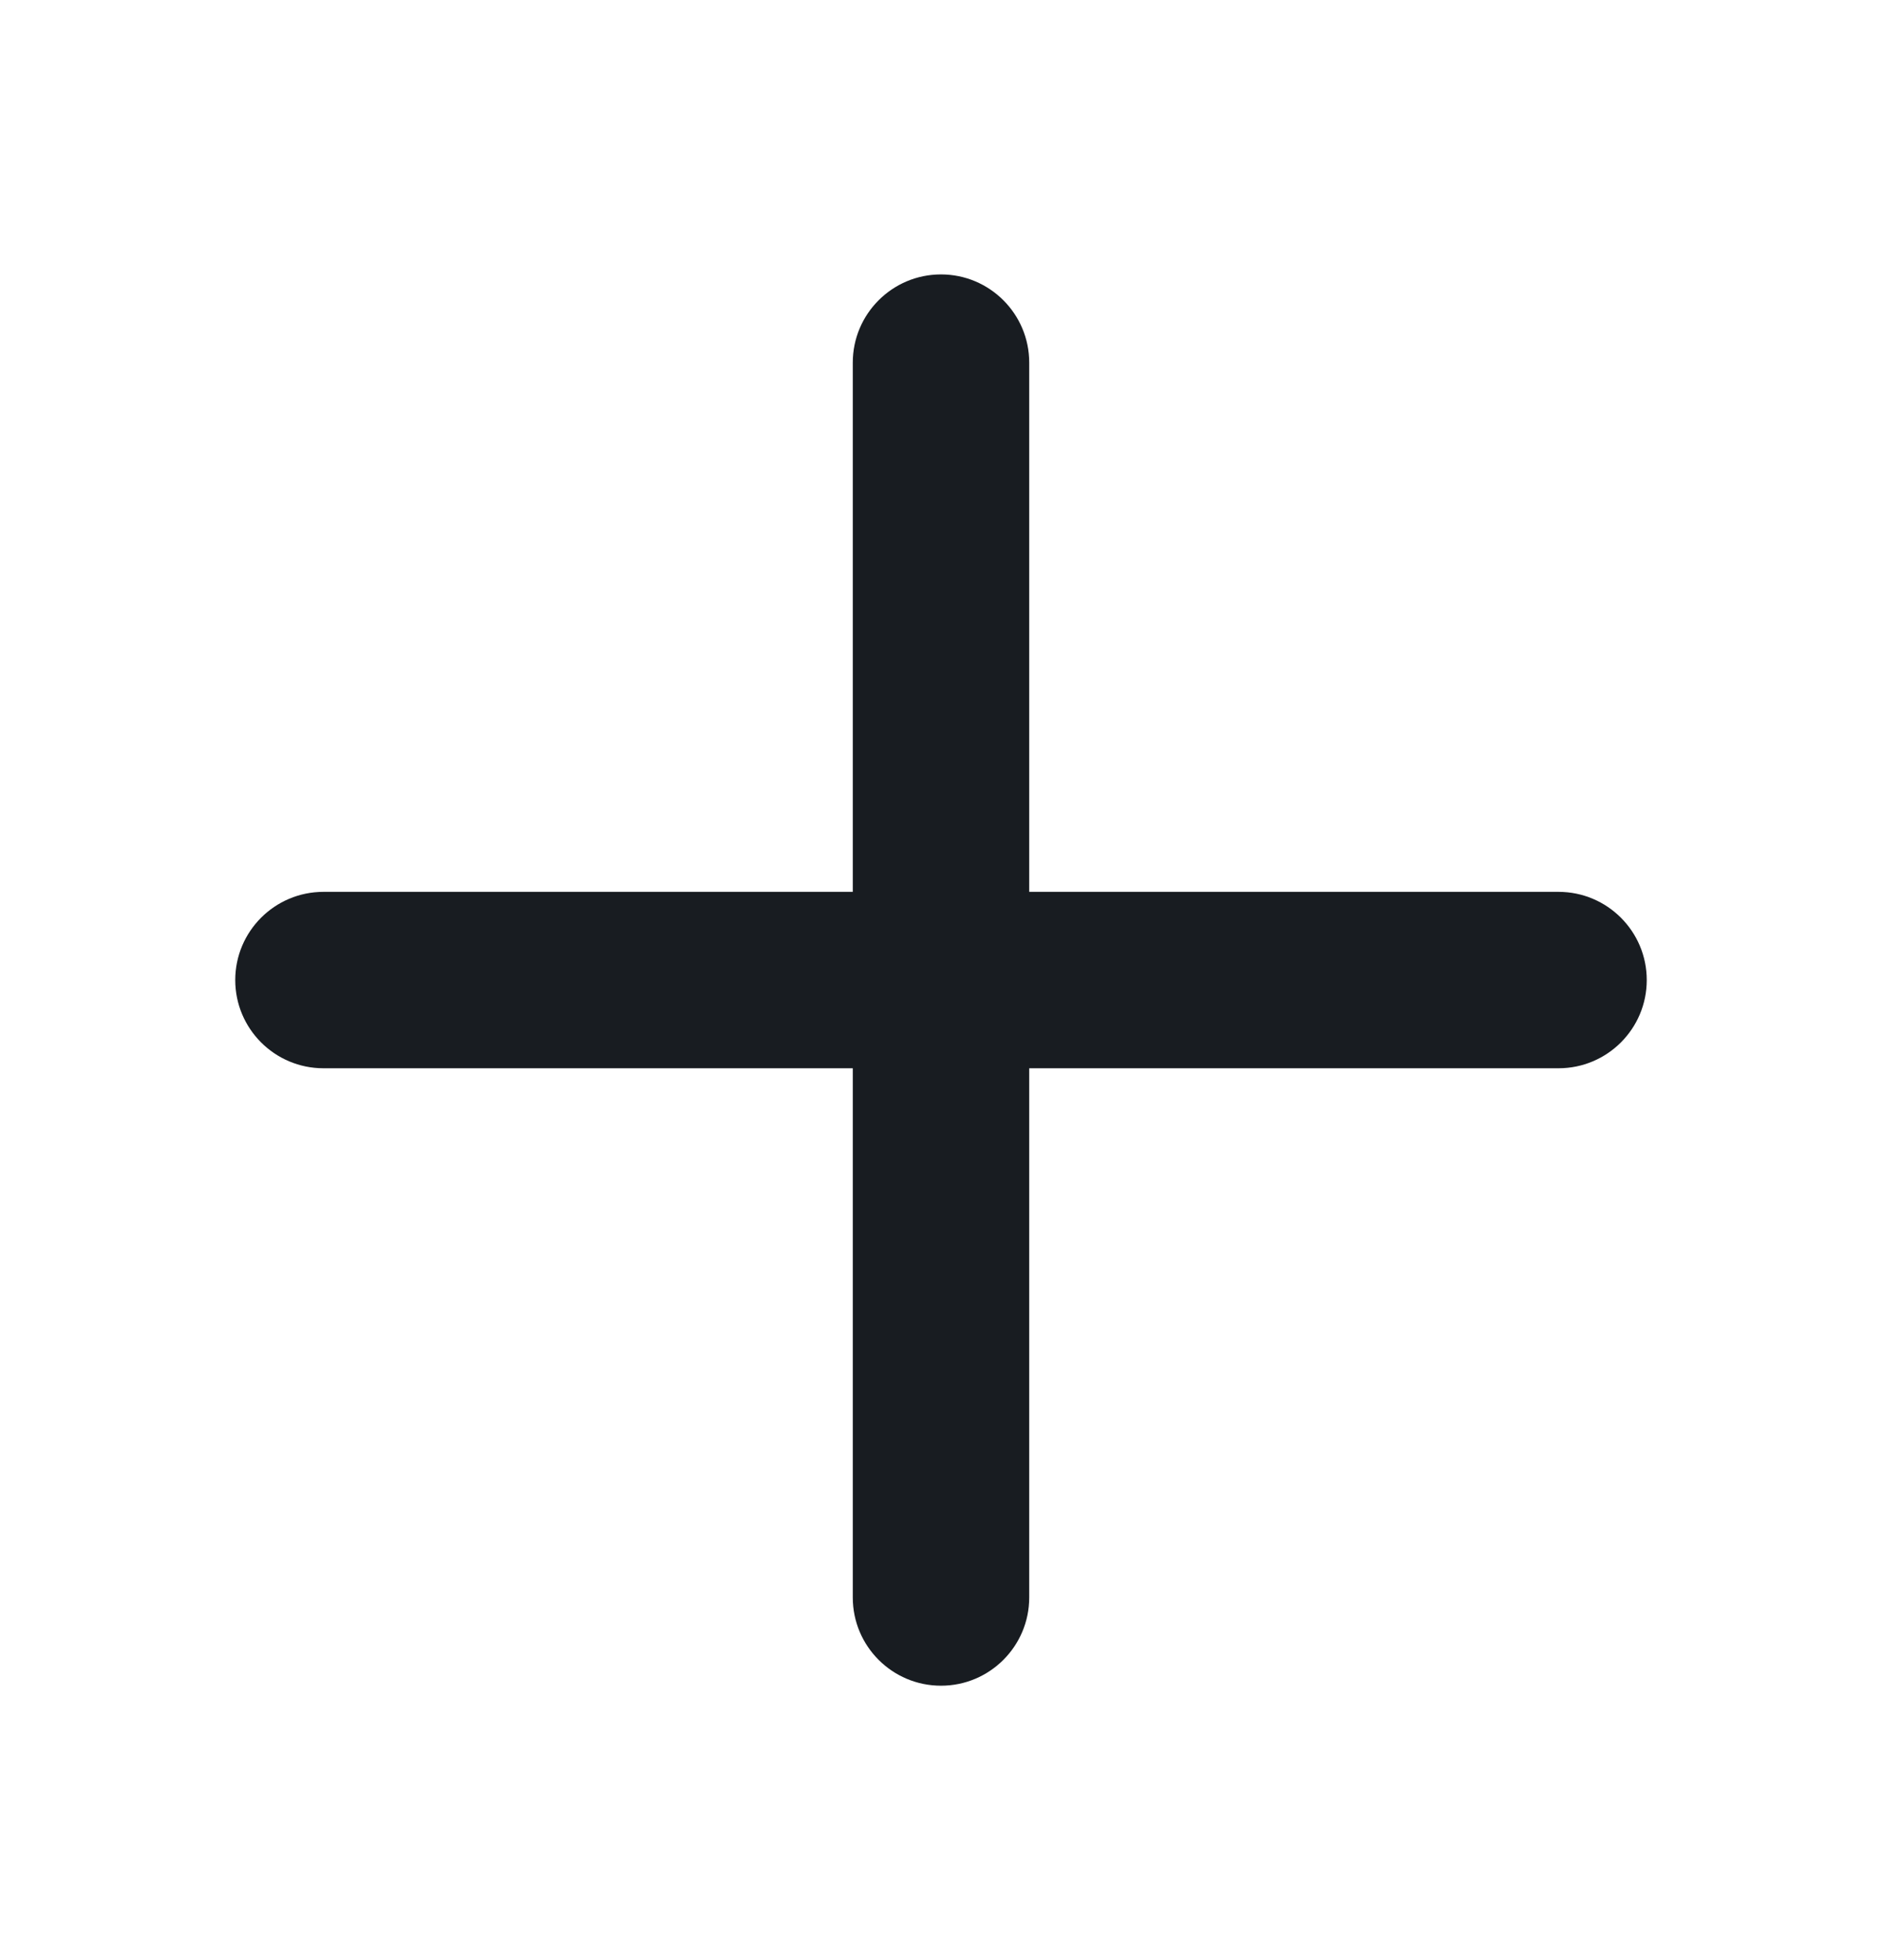 <svg width="24" height="25" viewBox="0 0 24 25" fill="none" xmlns="http://www.w3.org/2000/svg">
<path d="M13.125 4.625C13.125 4.004 12.621 3.5 12 3.5C11.379 3.5 10.875 4.004 10.875 4.625L10.875 11.375H4.125C3.504 11.375 3 11.879 3 12.5C3 13.121 3.504 13.625 4.125 13.625H10.875L10.875 20.375C10.875 20.996 11.379 21.5 12 21.5C12.621 21.5 13.125 20.996 13.125 20.375V13.625H19.875C20.496 13.625 21 13.121 21 12.5C21 11.879 20.496 11.375 19.875 11.375H13.125V4.625Z" fill="#181C21"/>
</svg>
